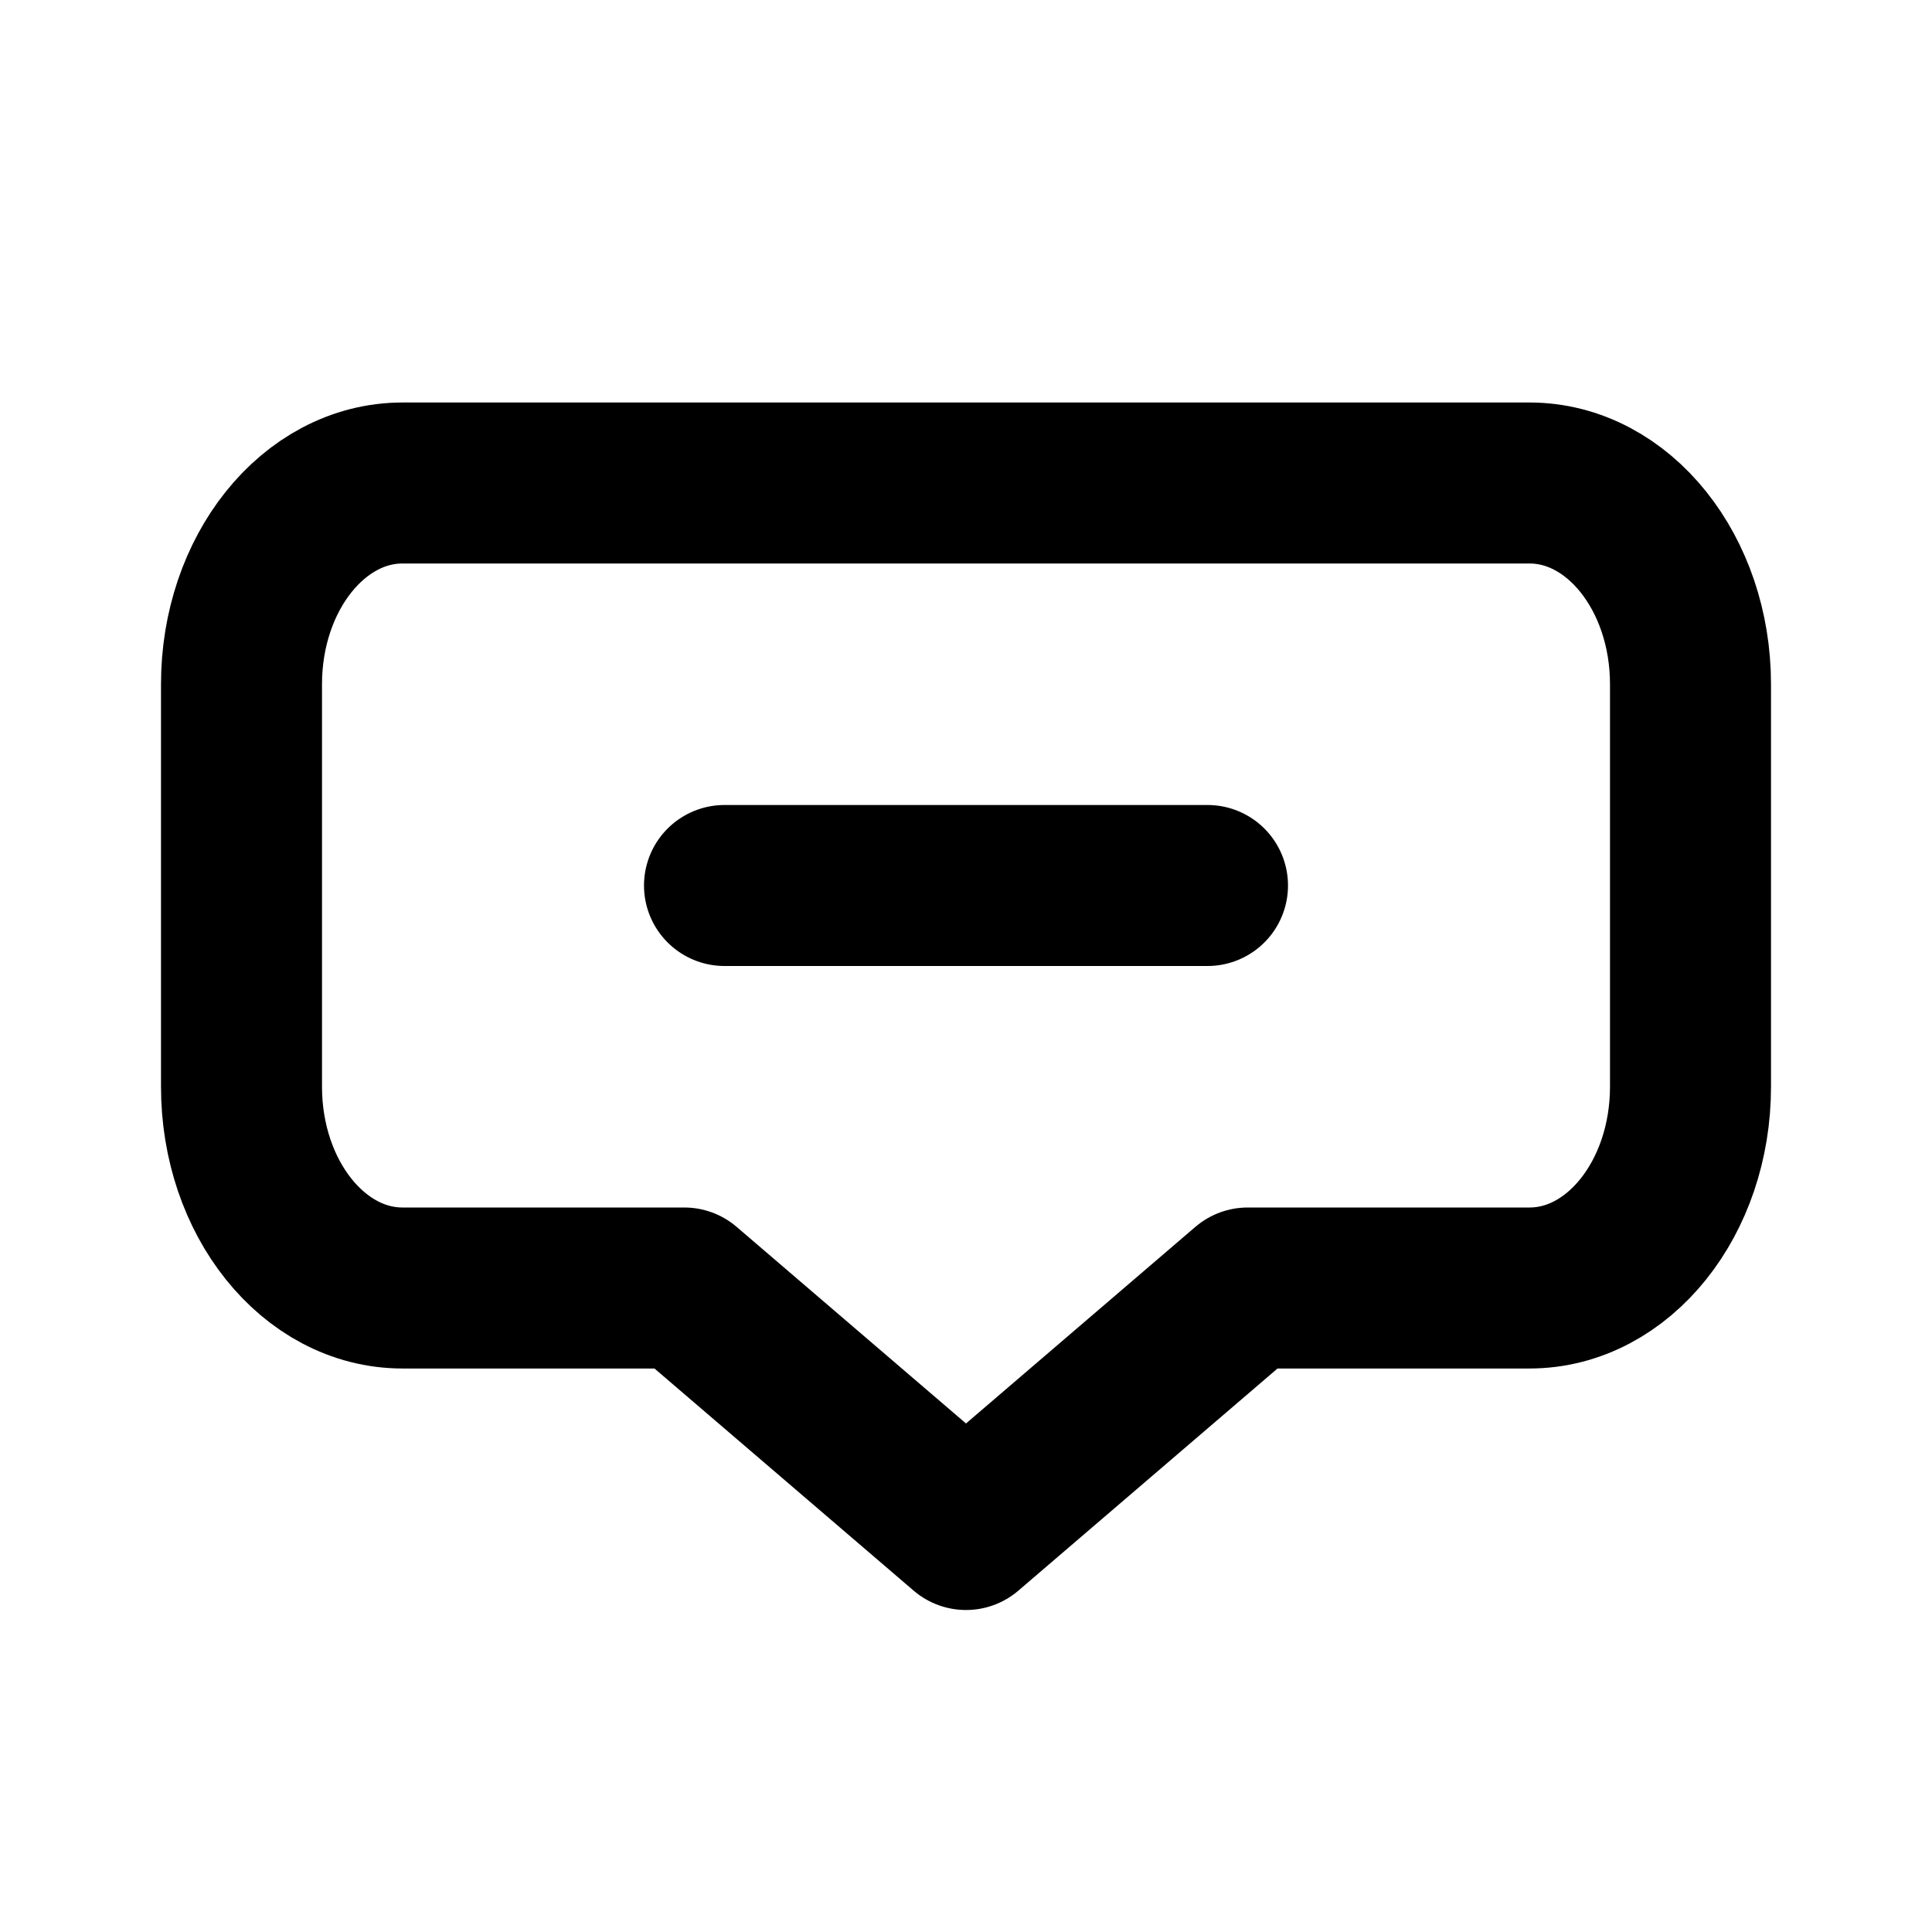 <svg width="24" height="24" viewBox="0 0 24 24" fill="none" xmlns="http://www.w3.org/2000/svg">
<path d="M19 6H5C3.895 6 3 7.119 3 8.5V13.5C3 14.881 3.895 16 5 16H8.5L12 19L15.5 16H19C20.105 16 21 14.881 21 13.5V8.5C21 7.119 20.105 6 19 6Z" stroke="currentColor" stroke-width="2" stroke-linecap="round" stroke-linejoin="round"/>
<path d="M9 11H15" stroke="currentColor" stroke-width="2" stroke-linecap="round"/>
</svg>
